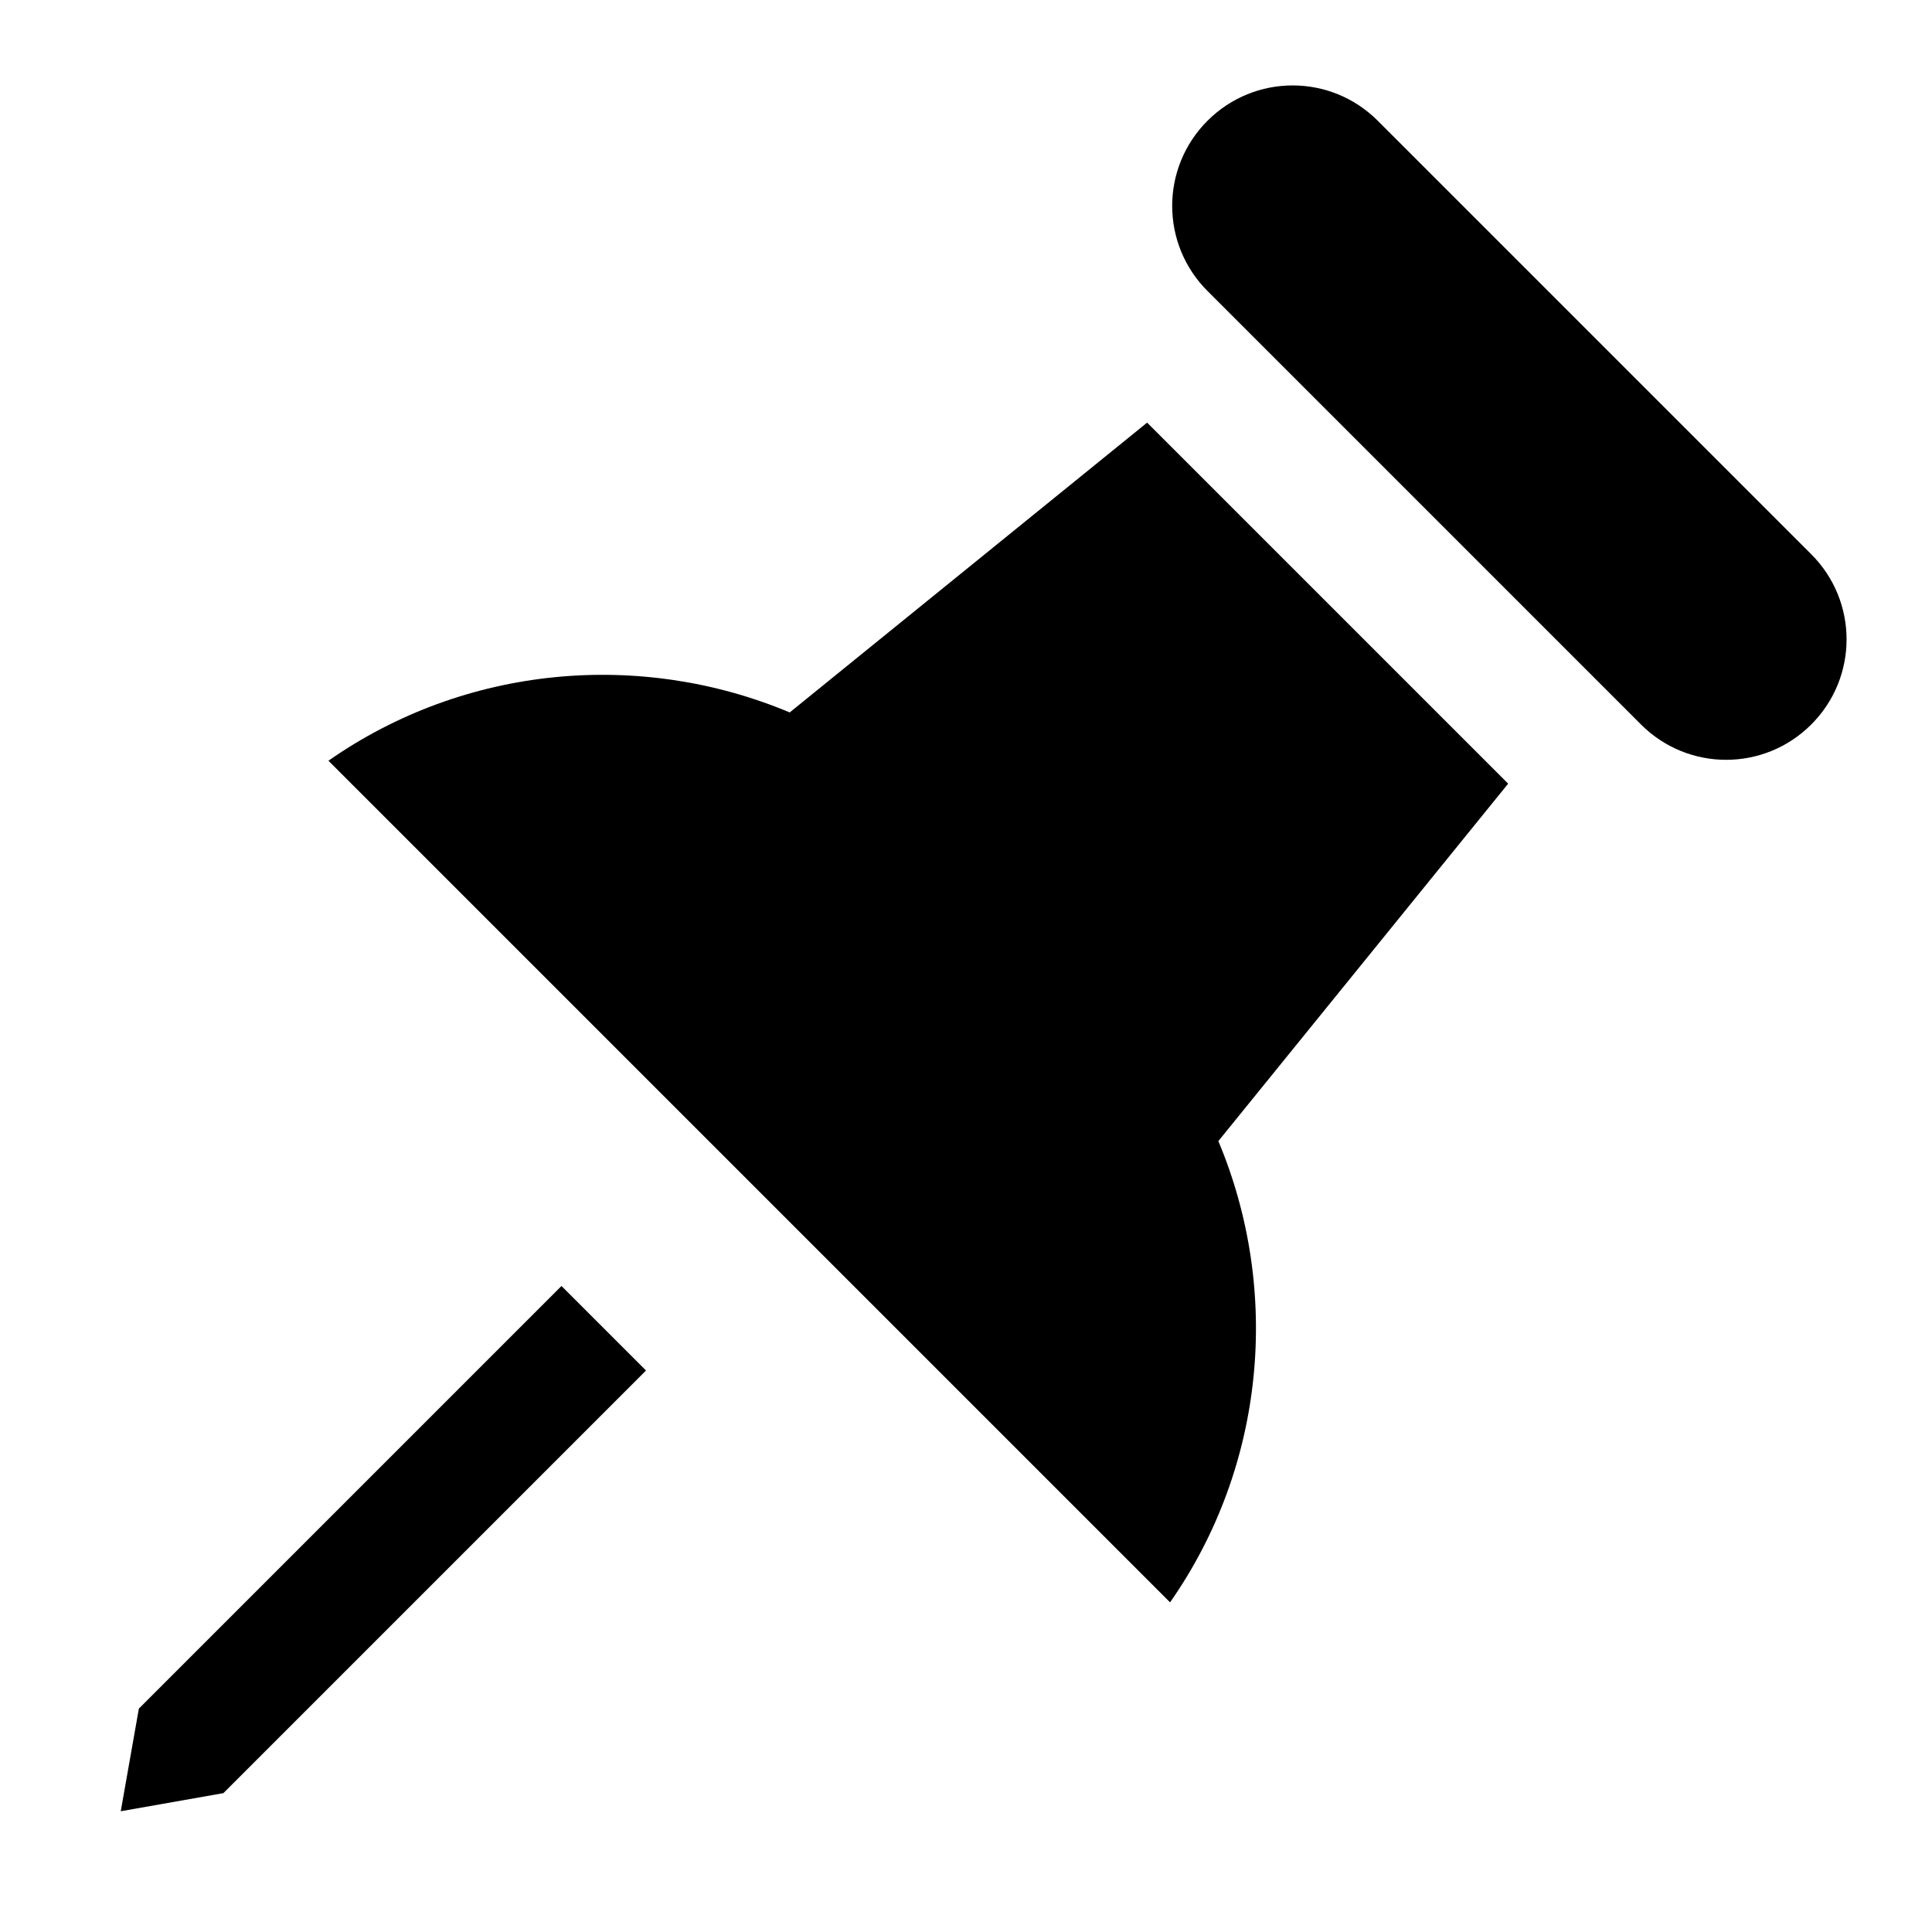 <svg xmlns="http://www.w3.org/2000/svg" viewBox="0 0 16 16">
	<polygon points="4.65 10.65 1.15 14.15 1 15 1.85 14.85 5.35 11.35 4.65 10.65" />
	<path d="M15,4.59l-3.59-3.59c-.39-.39-1.02-.39-1.41,0s-.39,1.02,0,1.41l3.59,3.59c.39.39,1.02.39,1.41,0,.39-.39.39-1.02,0-1.41z" />
	<path d="M12.5,6.5l-3-3-2.96,2.4c-1.24-.52-2.69-.39-3.82.4l6.97,6.97c.79-1.13.92-2.58.4-3.82l2.4-2.96z" />
</svg>
